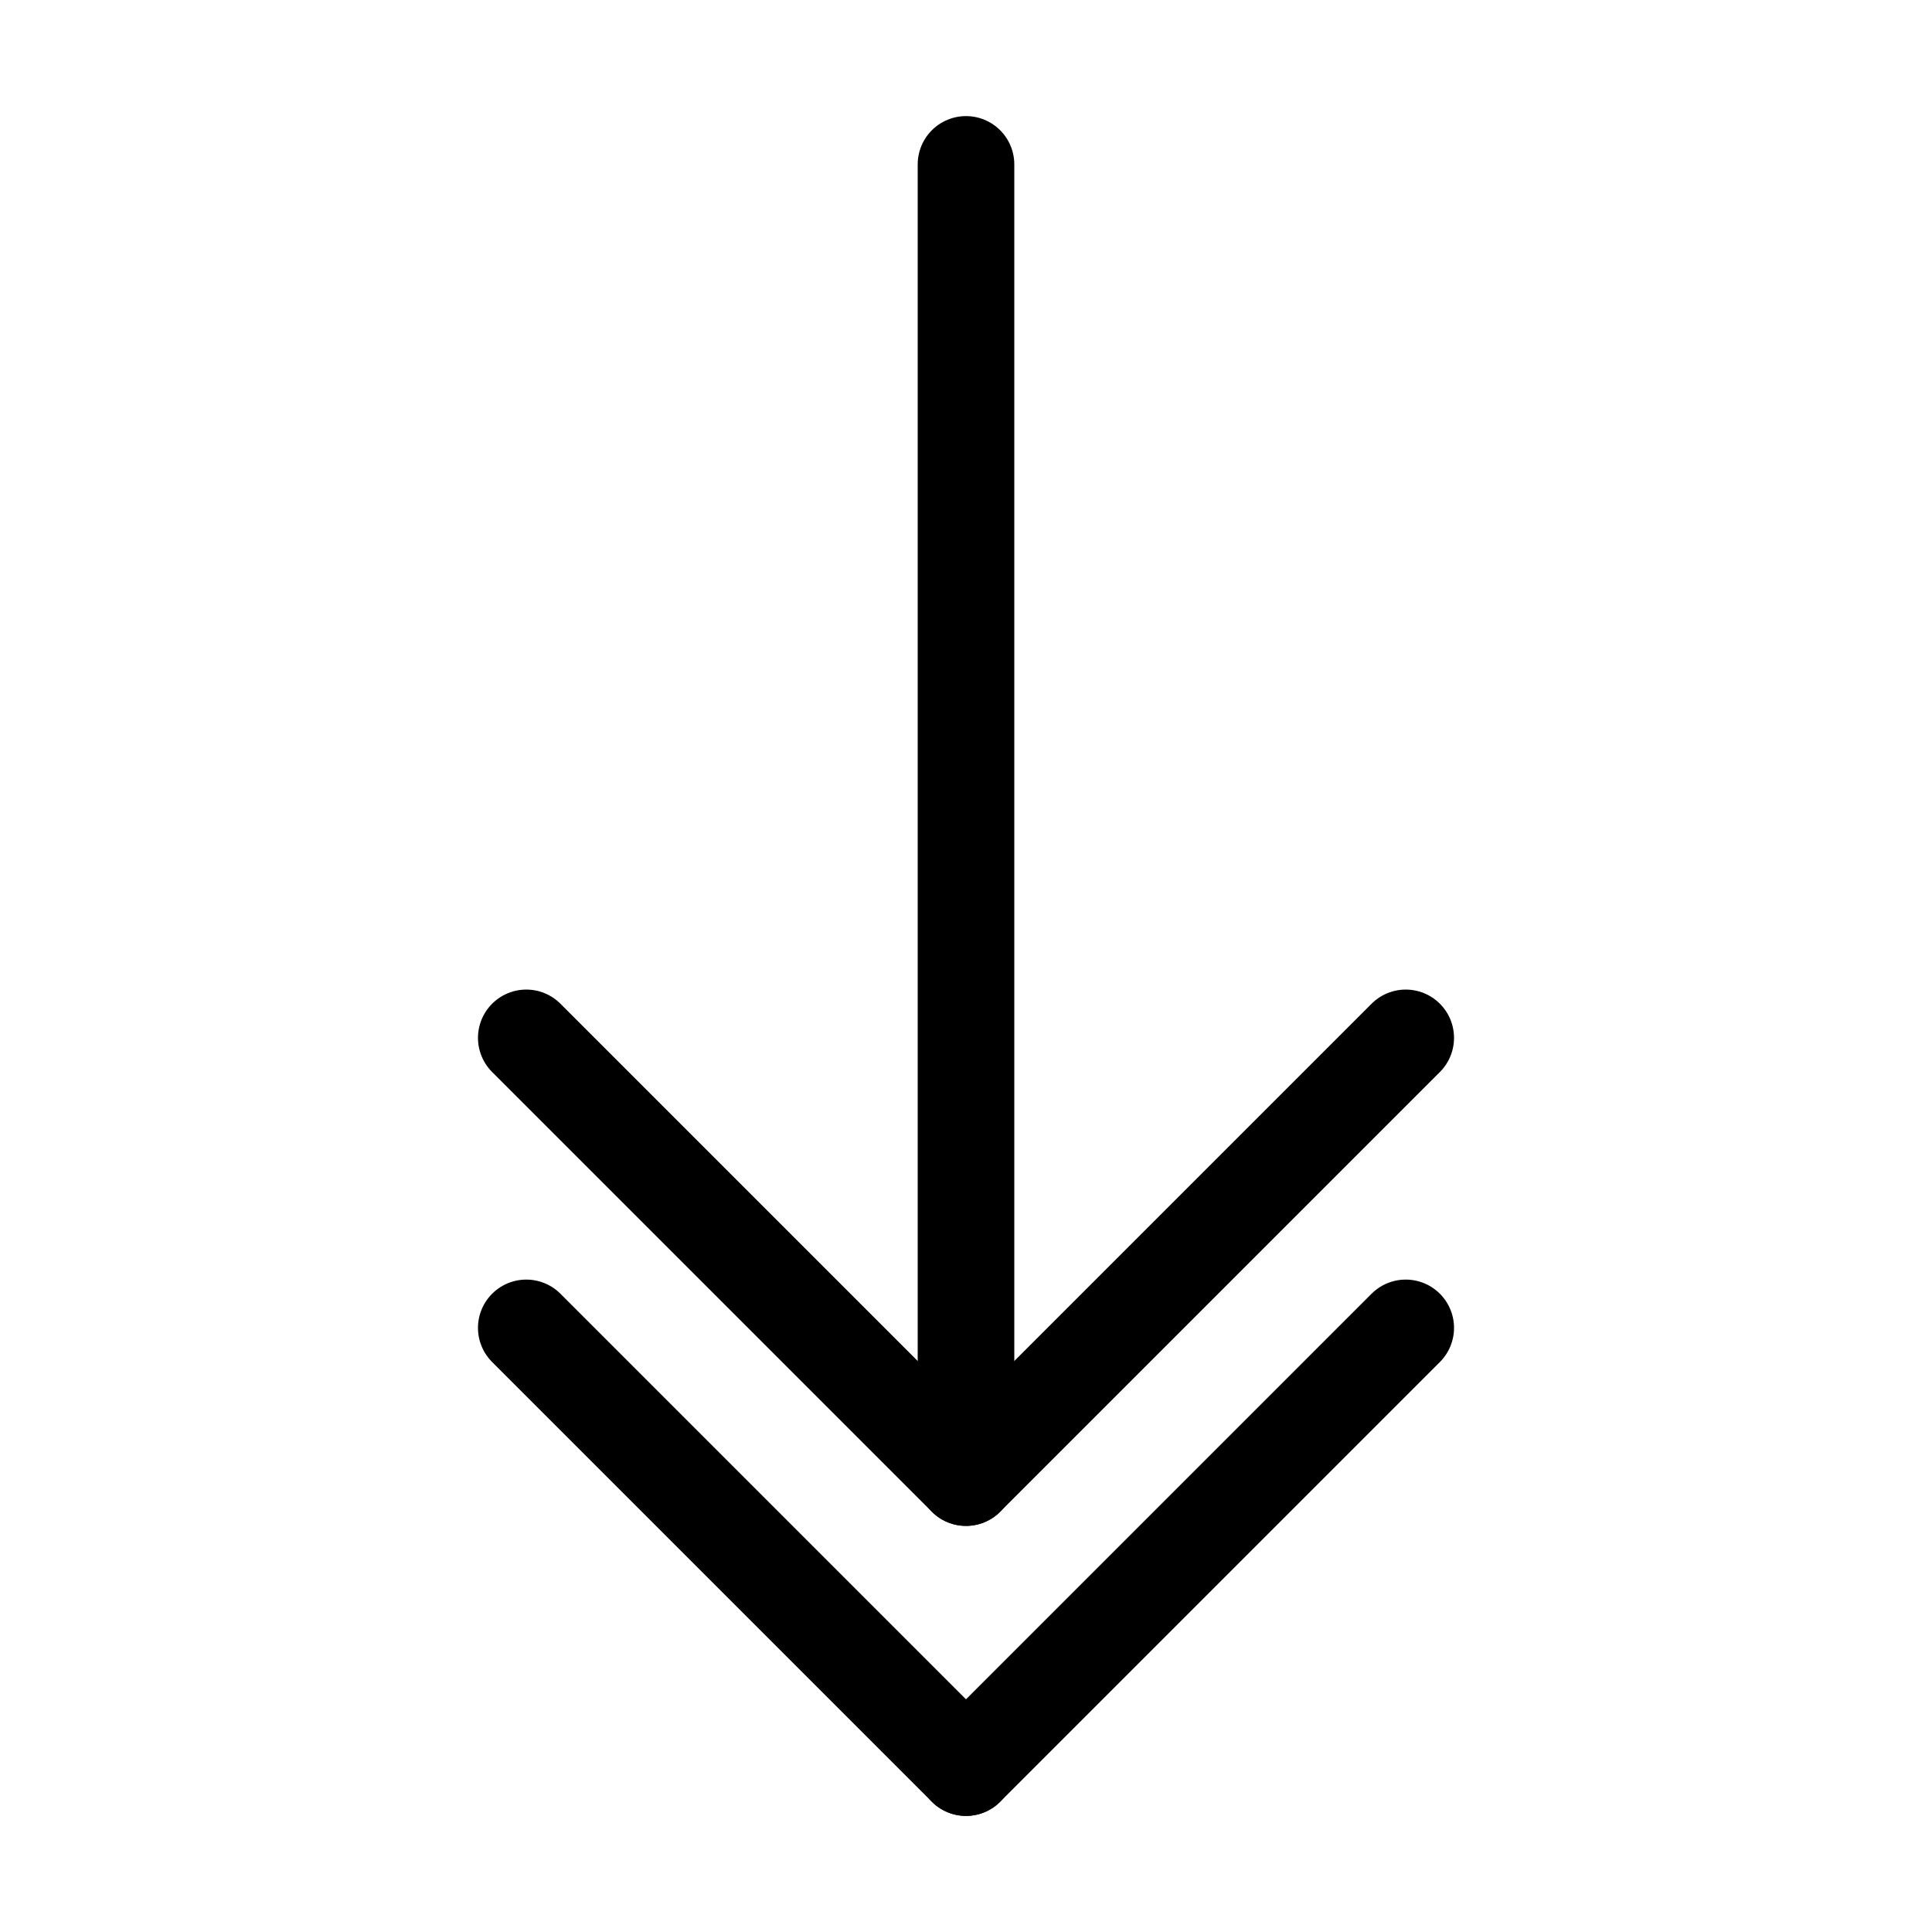 <?xml version="1.0" encoding="UTF-8" standalone="no"?><!DOCTYPE svg PUBLIC "-//W3C//DTD SVG 1.1//EN" "http://www.w3.org/Graphics/SVG/1.1/DTD/svg11.dtd"><svg width="100%" height="100%" viewBox="0 0 100 100" version="1.1" xmlns="http://www.w3.org/2000/svg" xmlns:xlink="http://www.w3.org/1999/xlink" xml:space="preserve" xmlns:serif="http://www.serif.com/" style="fill-rule:evenodd;clip-rule:evenodd;stroke-linecap:round;stroke-linejoin:round;stroke-miterlimit:1.5;"><g><path d="M72.76,68.731l-22.76,22.76" style="fill:none;stroke:#000;stroke-width:5px;"/><path d="M27.24,68.731l22.76,22.76" style="fill:none;stroke:#000;stroke-width:5px;"/><path d="M72.76,53.72l-22.76,22.76" style="fill:none;stroke:#000;stroke-width:5px;"/><path d="M27.24,53.72l22.76,22.76" style="fill:none;stroke:#000;stroke-width:5px;"/><path d="M50,8.509l0,66.588l0,-66.588Z" style="fill:none;stroke:#000;stroke-width:5px;"/></g></svg>